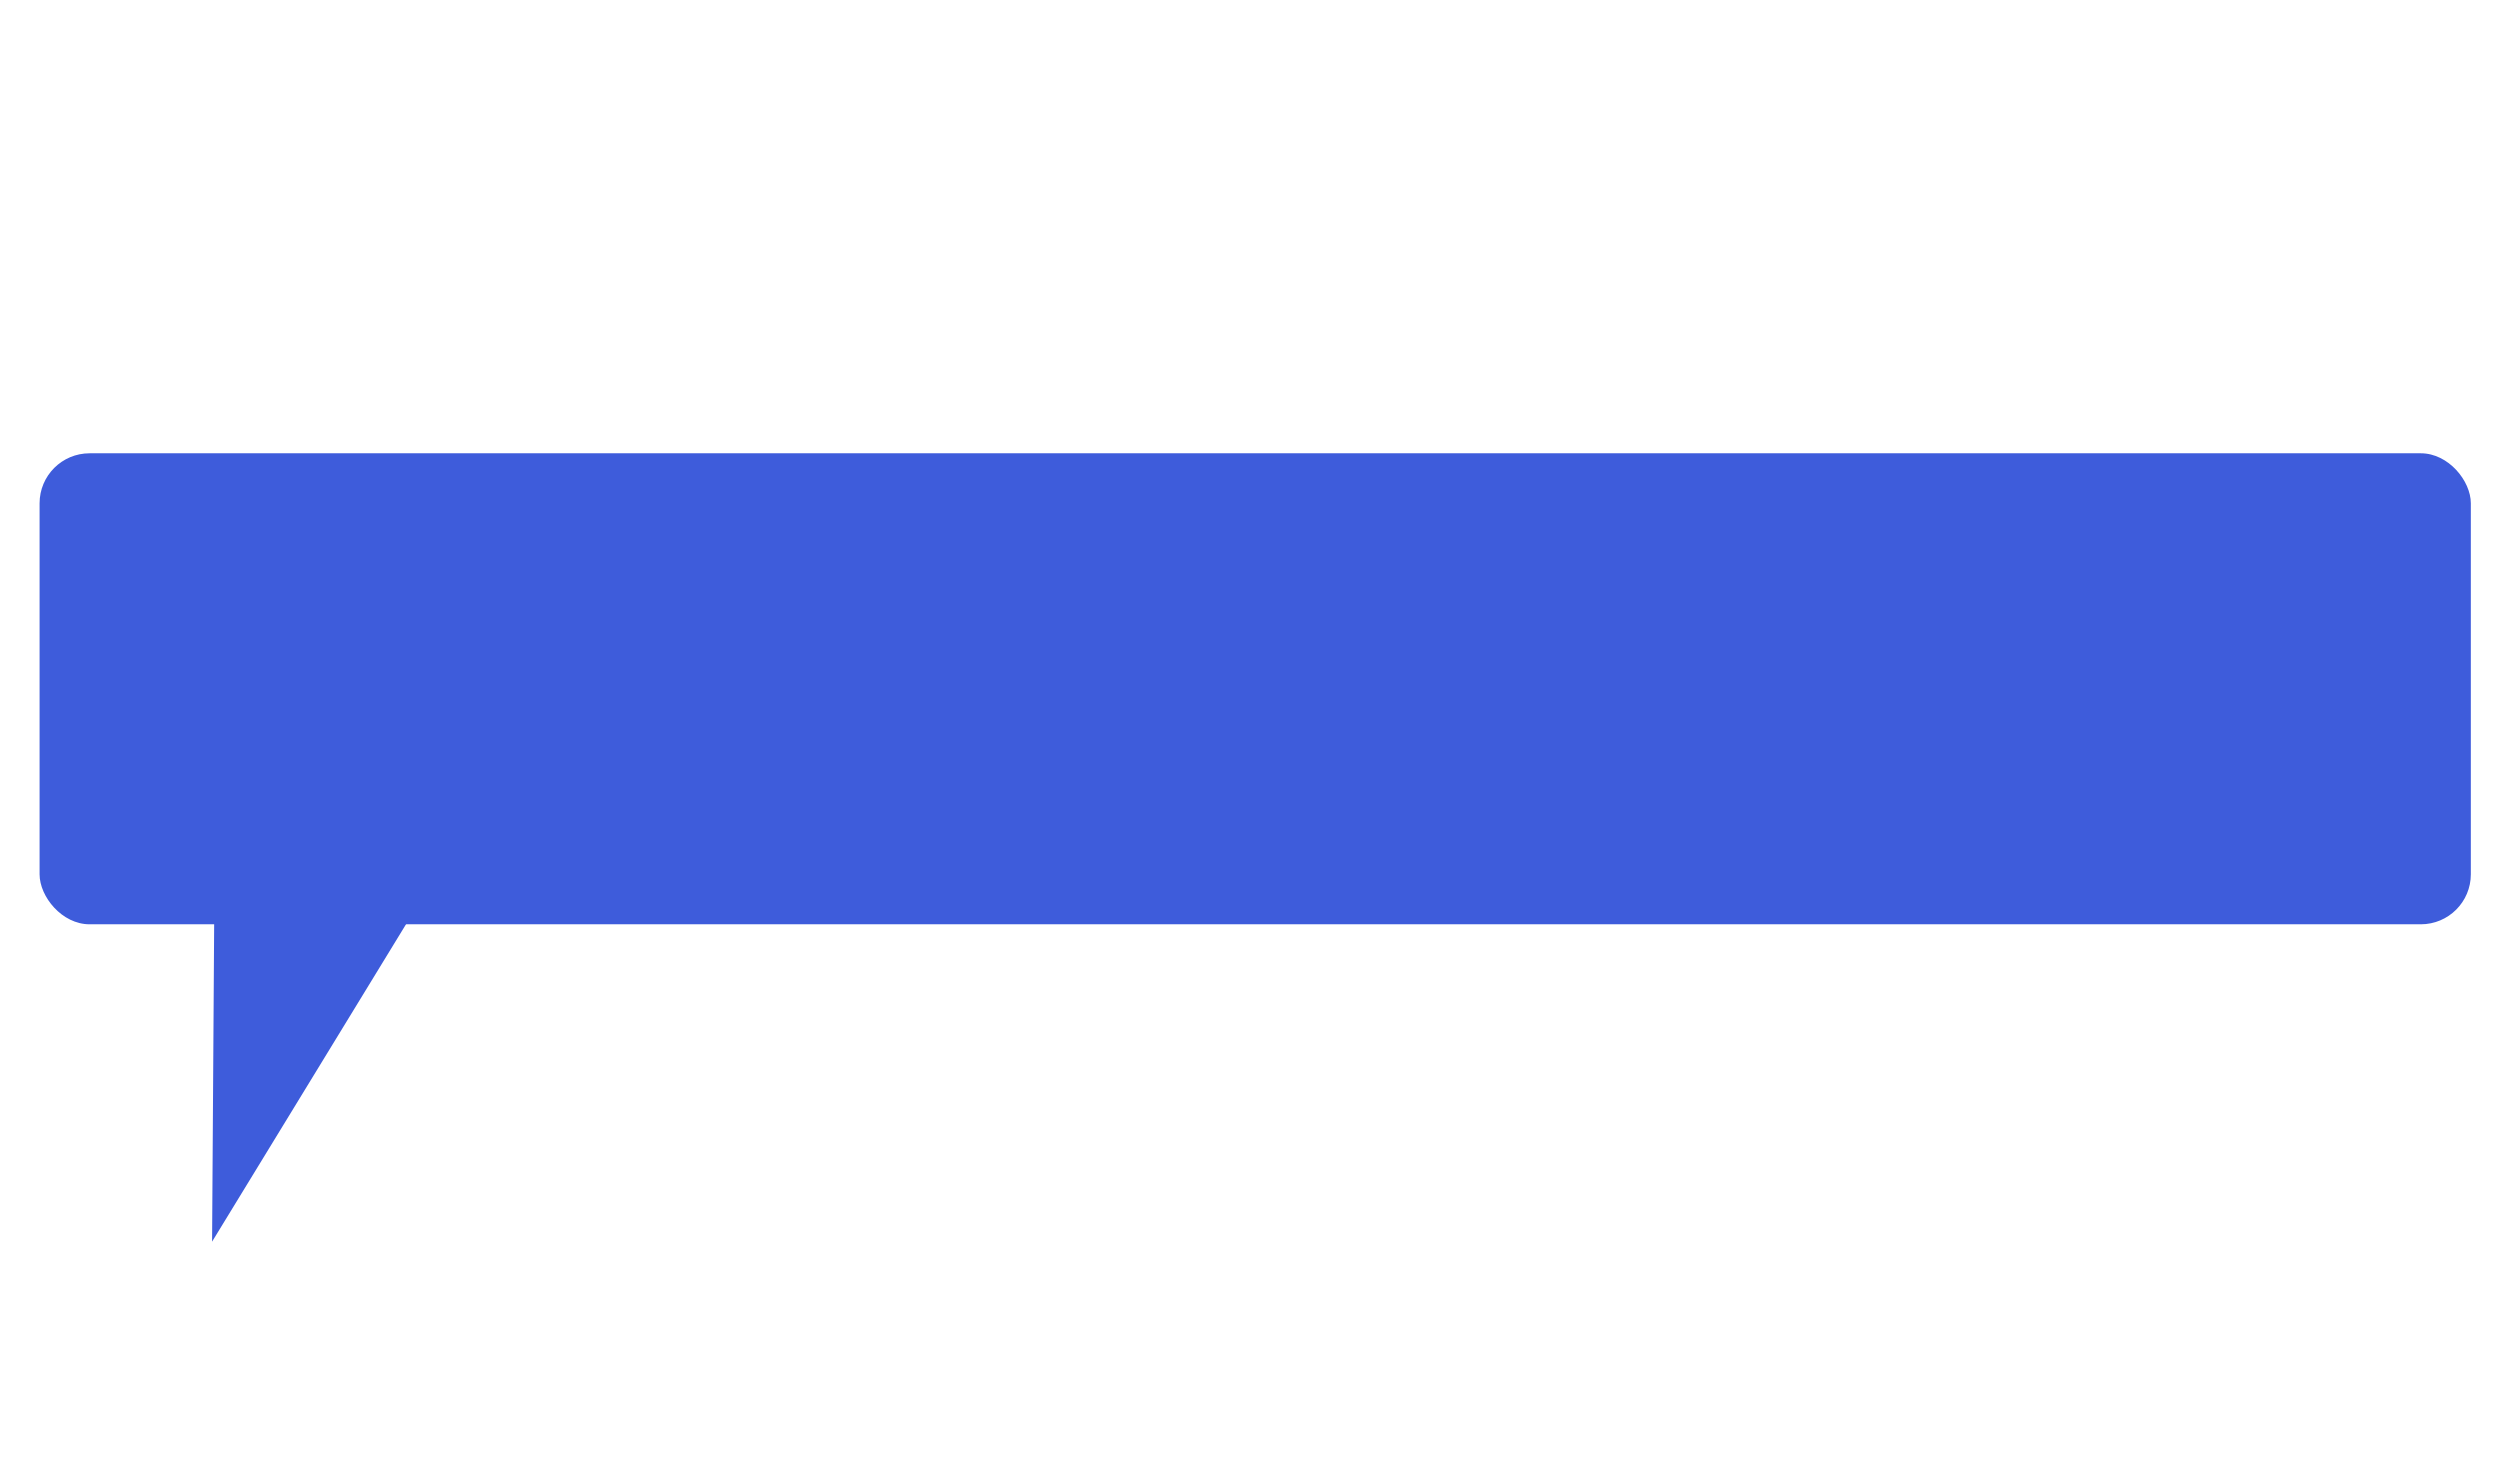 <svg xmlns="http://www.w3.org/2000/svg" viewBox="0 0 600 350"><defs><style>.cls-1{fill:#3e5cdb;}</style></defs><title>beskeder2</title><g id="beskeder"><rect class="cls-1" x="9.5" y="108.79" width="583.5" height="113.04" rx="12" ry="12" transform="translate(602.5 330.62) rotate(180)"/><polygon class="cls-1" points="50.9 298 99.78 218 51.41 220 50.9 298"/></g></svg>
